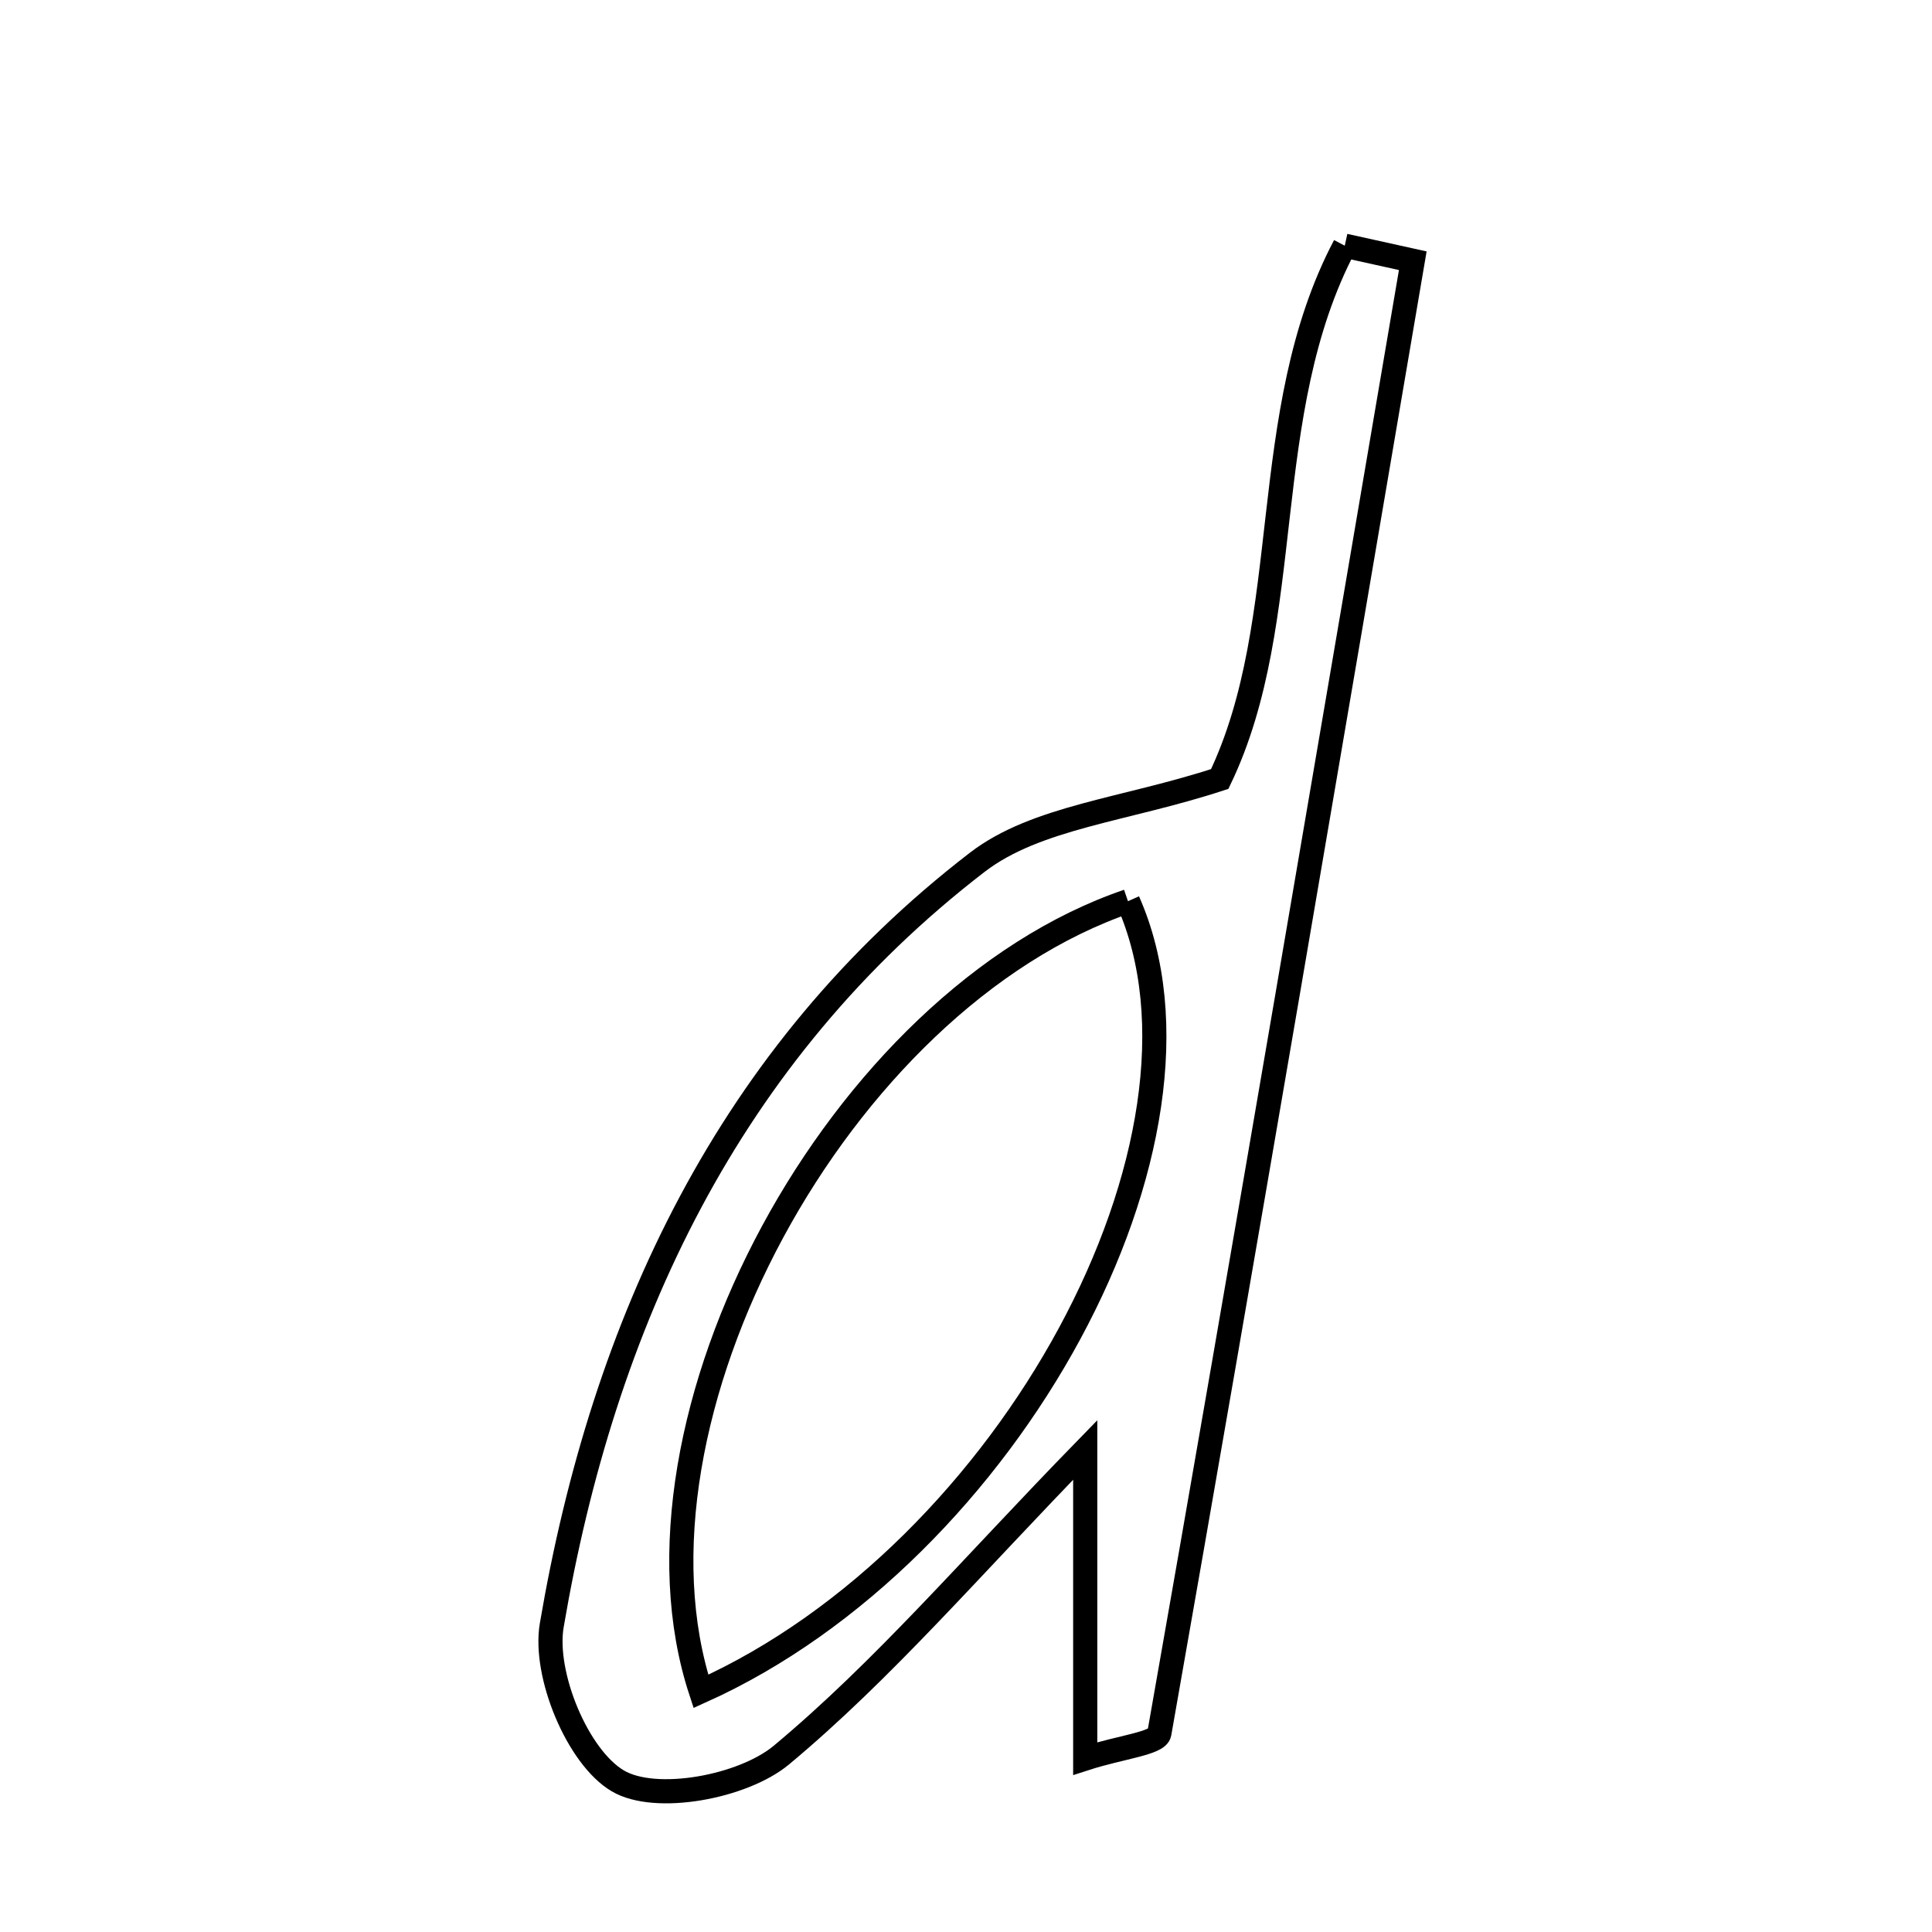 <svg xmlns="http://www.w3.org/2000/svg" viewBox="0.0 0.0 24.0 24.0" height="200px" width="200px"><path fill="none" stroke="black" stroke-width=".3" stroke-opacity="1.0"  filling="0" d="M16.705 3.052 C16.987 3.114 17.268 3.177 17.55 3.239 C16.51 9.339 15.476 15.439 14.402 21.532 C14.381 21.657 13.917 21.704 13.481 21.845 C13.481 20.656 13.481 19.573 13.481 18.012 C12.06 19.47 10.975 20.745 9.707 21.802 C9.23 22.199 8.146 22.401 7.675 22.123 C7.175 21.828 6.75 20.801 6.854 20.19 C7.494 16.432 9.048 13.092 12.138 10.713 C12.872 10.148 13.974 10.063 15.152 9.677 C16.105 7.692 15.606 5.137 16.705 3.052"></path>
<path fill="none" stroke="black" stroke-width=".3" stroke-opacity="1.0"  filling="0" d="M14.012 11.195 C10.424 12.421 7.6 17.644 8.707 21.011 C12.543 19.286 15.32 14.148 14.012 11.195"></path></svg>